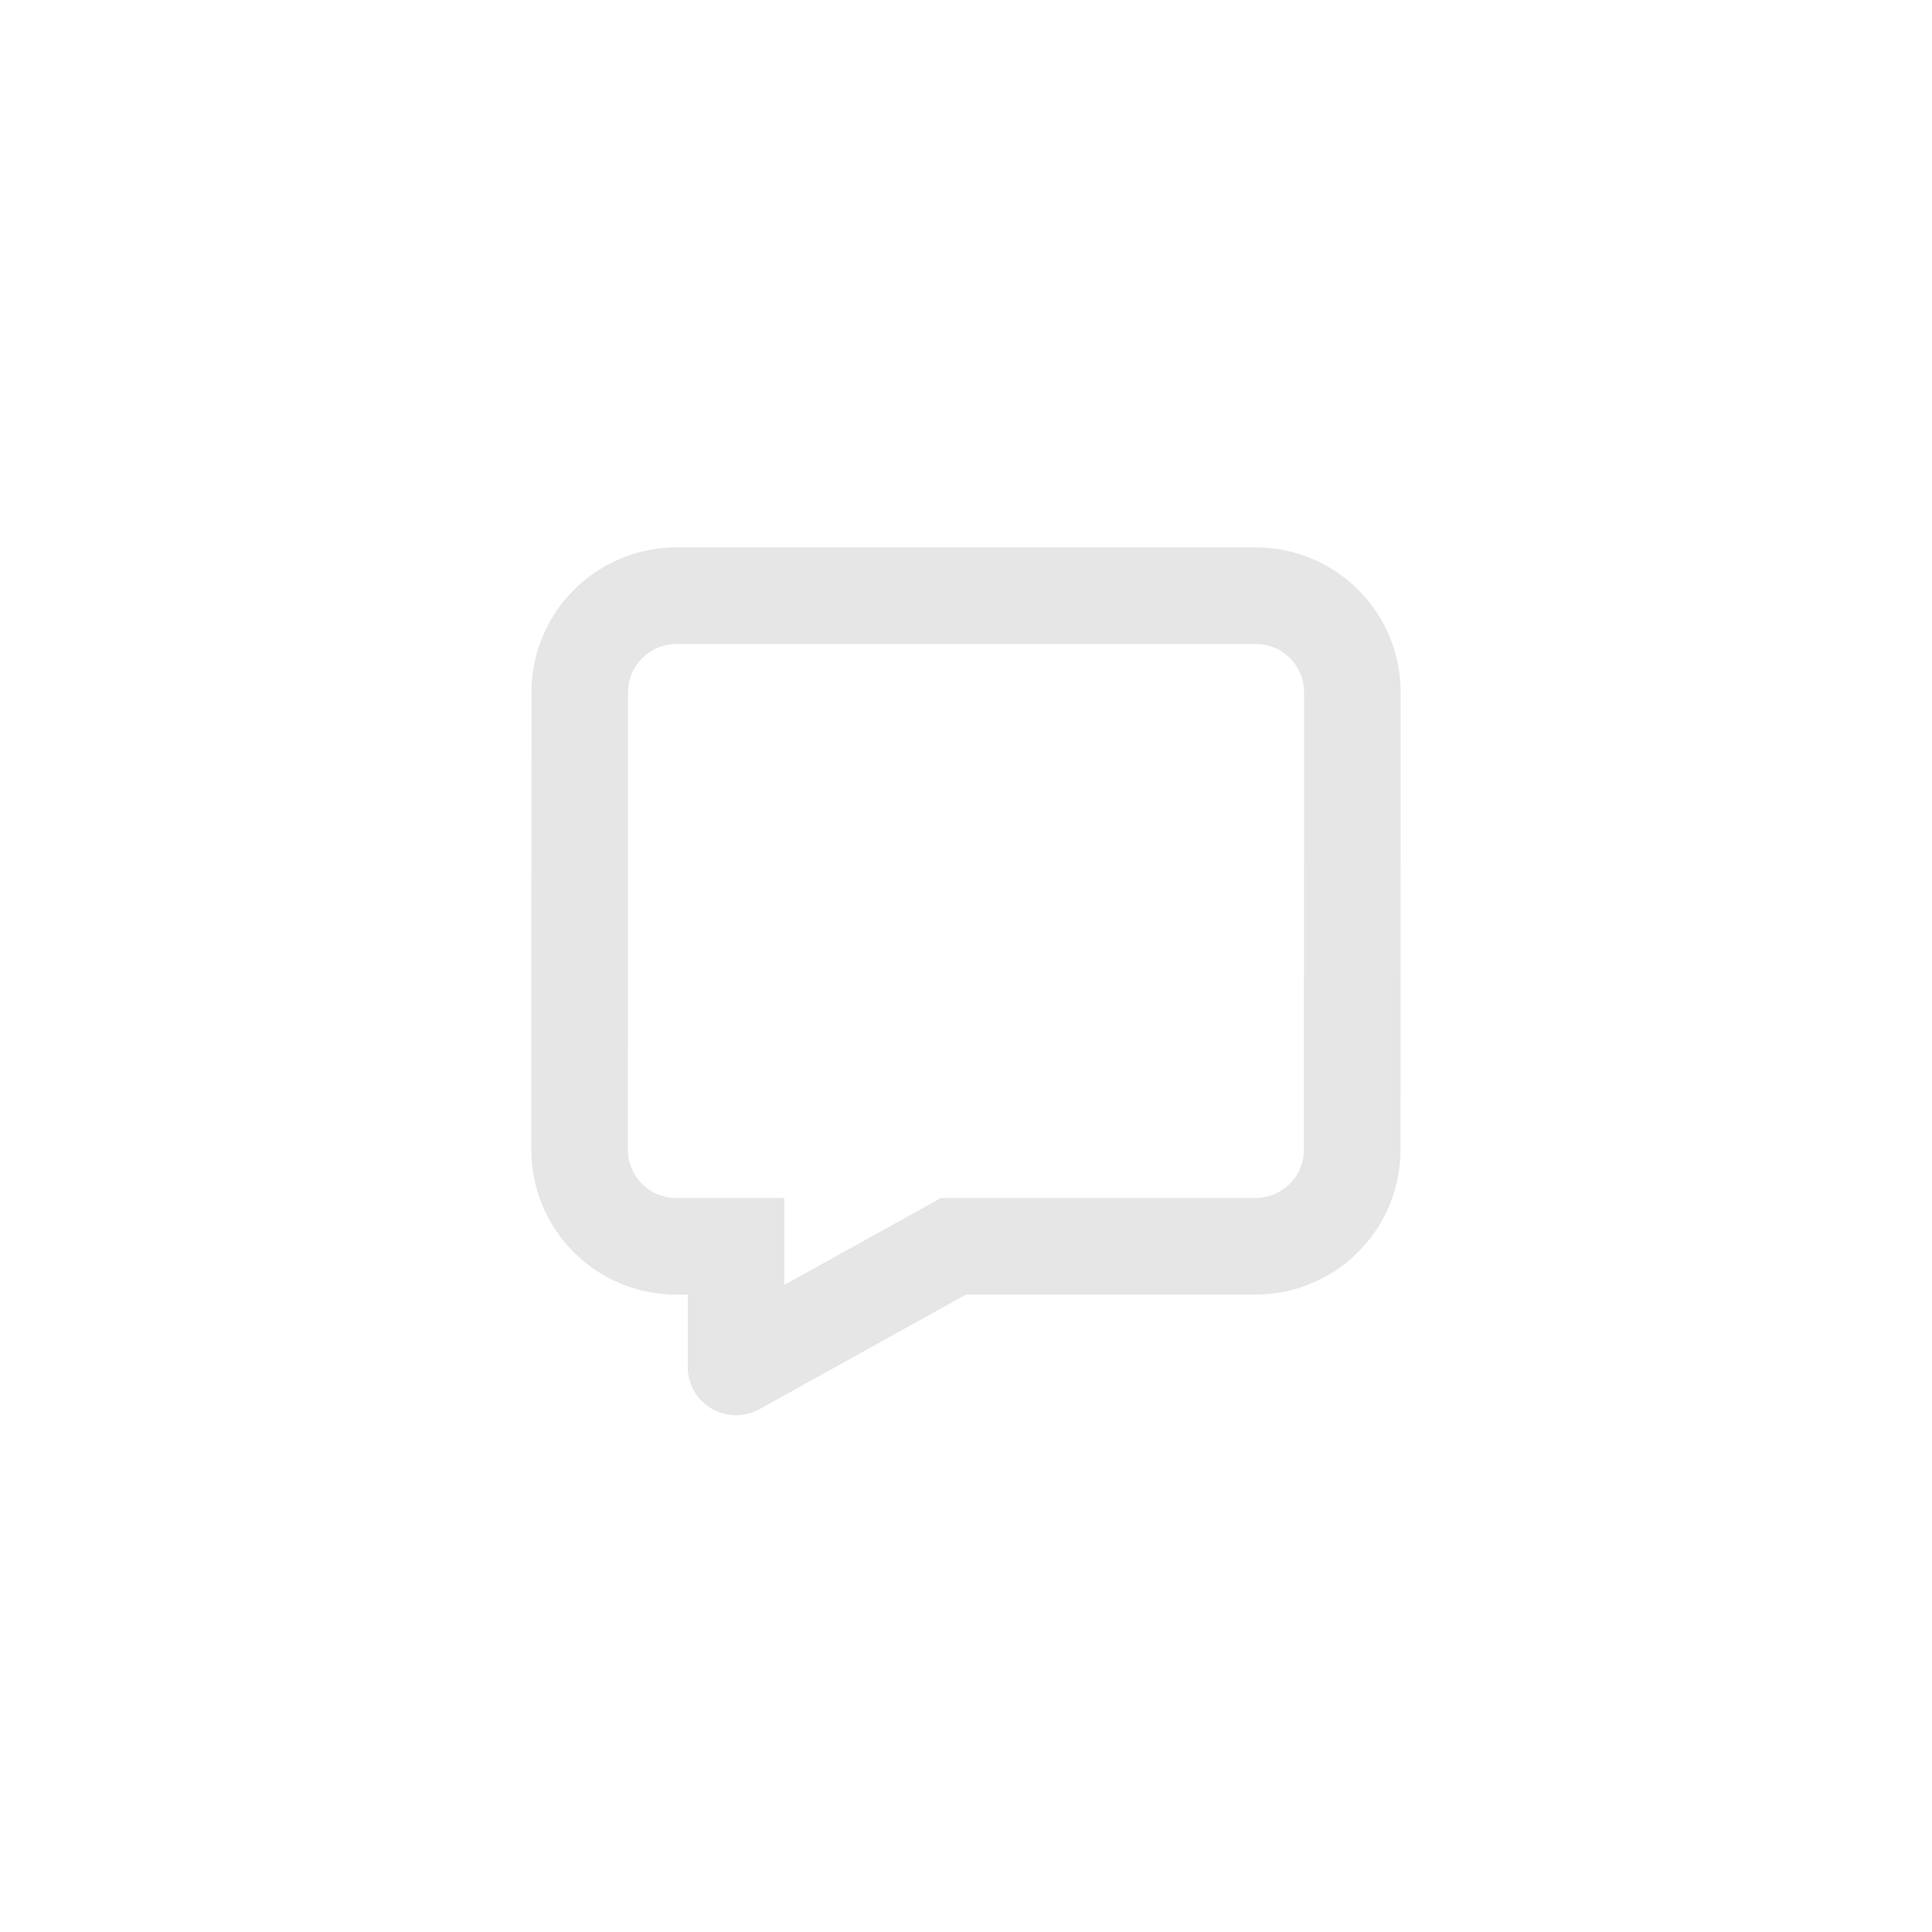 <svg xmlns="http://www.w3.org/2000/svg" viewBox="0 0 1024 1024"><path fill="#E6E6E6" d="M358.502 290.138A76.864 76.864 0 0 0 281.677 366.938L281.613 609.37A76.774 76.774 0 0 0 355.494 686.118L358.4 686.157H364.518V724.518A25.6 25.6 0 0 0 402.534 746.906L512 686.156H665.472A76.864 76.864 0 0 0 742.31 609.357L742.374 366.939A76.774 76.774 0 0 0 668.493 290.176L665.6 290.138H358.502ZM358.502 341.338H665.958L668.416 341.478 669.389 341.606A25.587 25.587 0 0 1 691.11 365.005L691.174 366.925 691.11 609.318A25.664 25.664 0 0 1 667.392 634.893L665.485 634.957H498.739L415.72 681.037V634.957H358.181L355.61 634.803 354.61 634.701A25.587 25.587 0 0 1 332.89 611.277L332.8 609.382 332.877 366.976A25.651 25.651 0 0 1 356.608 341.414L358.502 341.338Z"></path></svg>